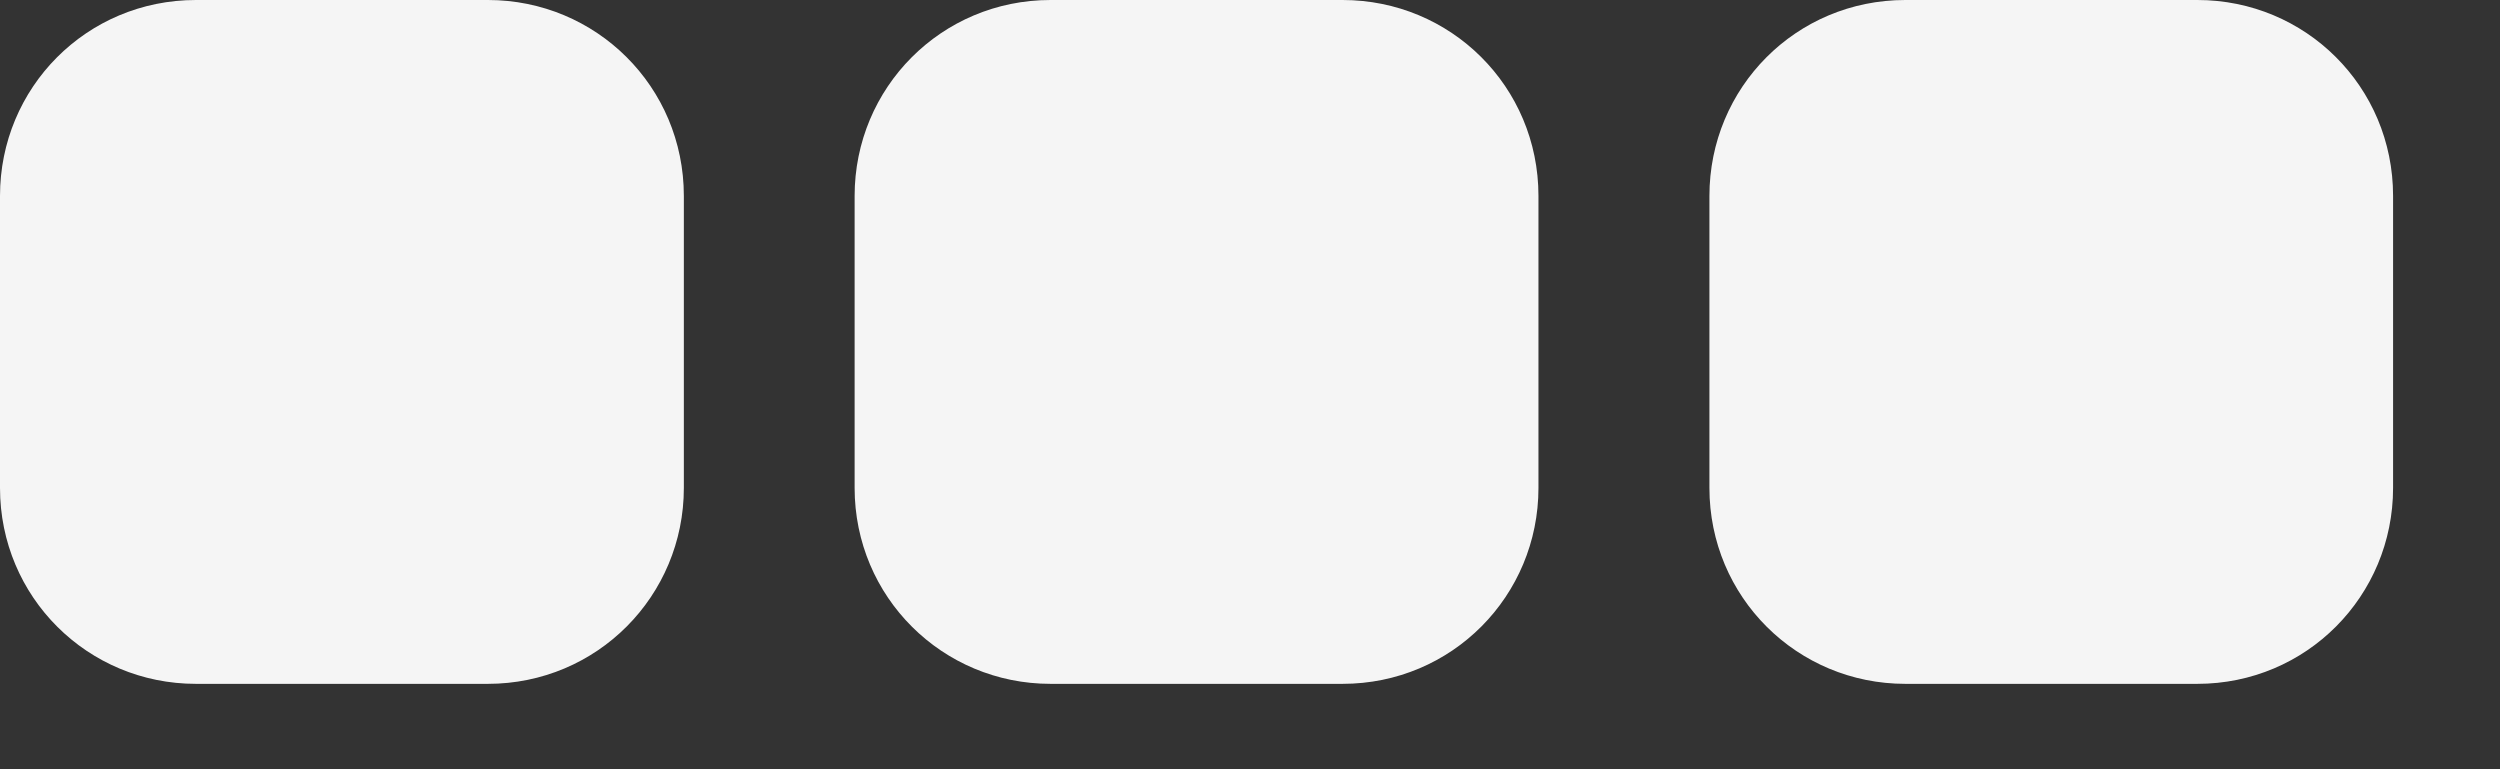 <svg width="13" height="4" viewBox="0 0 13 4" fill="none" xmlns="http://www.w3.org/2000/svg">
<rect x="0" y="0" width="13" height="4" fill="#333333" stroke="none"/>
<path fill-rule="evenodd" clip-rule="evenodd" d="M1.019 3.556C0.456 3.556 0 3.105 0 2.537V1.019C0 0.456 0.45 0 1.019 0H2.537C3.099 0 3.556 0.45 3.556 1.019V2.537C3.556 3.099 3.105 3.556 2.537 3.556H1.019ZM5.463 3.556C4.901 3.556 4.444 3.105 4.444 2.537V1.019C4.444 0.456 4.895 0 5.463 0H6.981C7.544 0 8 0.45 8 1.019V2.537C8 3.099 7.55 3.556 6.981 3.556H5.463ZM9.908 3.556C9.345 3.556 8.889 3.105 8.889 2.537V1.019C8.889 0.456 9.339 0 9.908 0H11.426C11.988 0 12.444 0.45 12.444 1.019V2.537C12.444 3.099 11.994 3.556 11.426 3.556H9.908Z" fill="#F5F5F5"/>
</svg>

